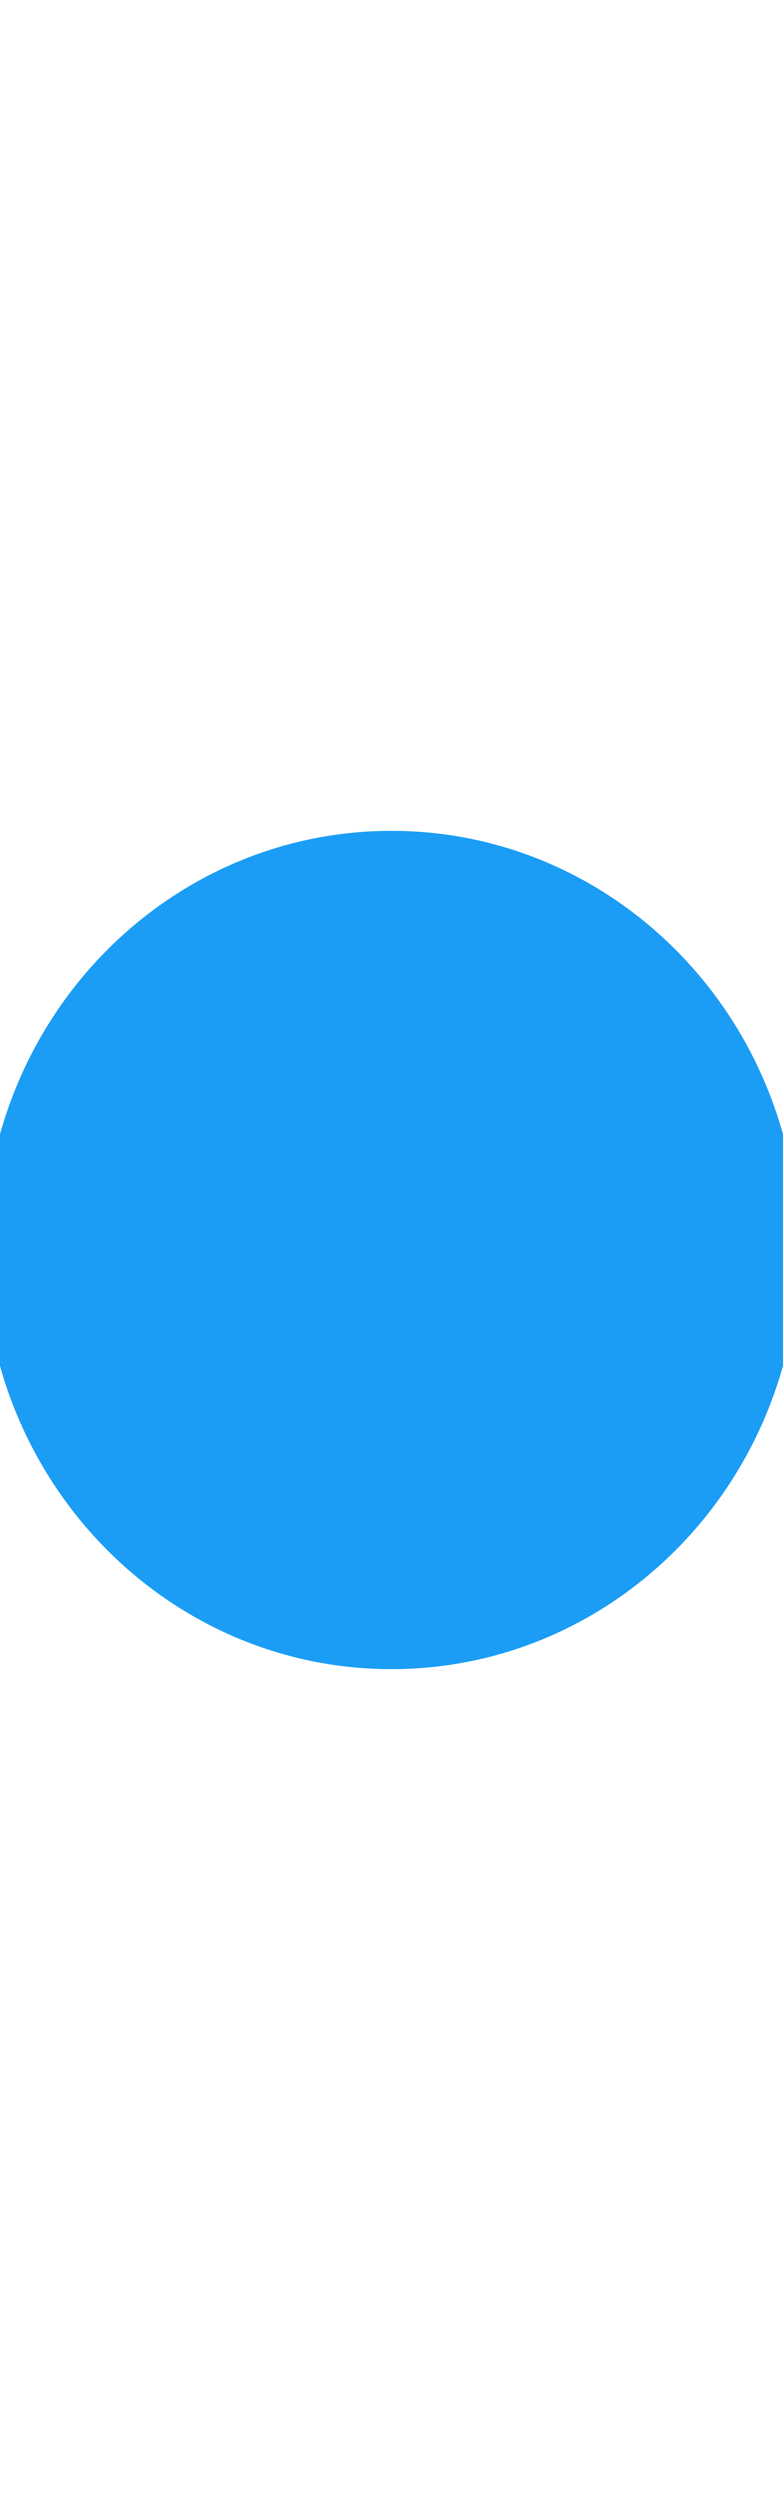 <?xml version="1.0" encoding="UTF-8" standalone="no"?>
<!DOCTYPE svg PUBLIC "-//W3C//DTD SVG 1.1//EN" "http://www.w3.org/Graphics/SVG/1.1/DTD/svg11.dtd">
<svg version="1.1" xmlns="http://www.w3.org/2000/svg" xmlns:xlink="http://www.w3.org/1999/xlink" preserveAspectRatio="xMidYMid meet" viewBox="87.609 7.246 24.783 25.507" width="8" height="25.51"><defs><path d="M112.39 20C112.39 27.04 106.84 32.75 100 32.75C93.16 32.75 87.61 27.04 87.61 20C87.61 12.96 93.16 7.25 100 7.25C106.84 7.25 112.39 12.96 112.39 20Z" id="a1ajkEIkpc"></path></defs><g visibility="inherit"><g visibility="inherit"><use xlink:href="#a1ajkEIkpc" opacity="1" fill="#1b9df5" fill-opacity="1"></use><g><use xlink:href="#a1ajkEIkpc" opacity="1" fill-opacity="0" stroke="#1b9df5" stroke-width="1" stroke-opacity="1"></use></g></g></g></svg>